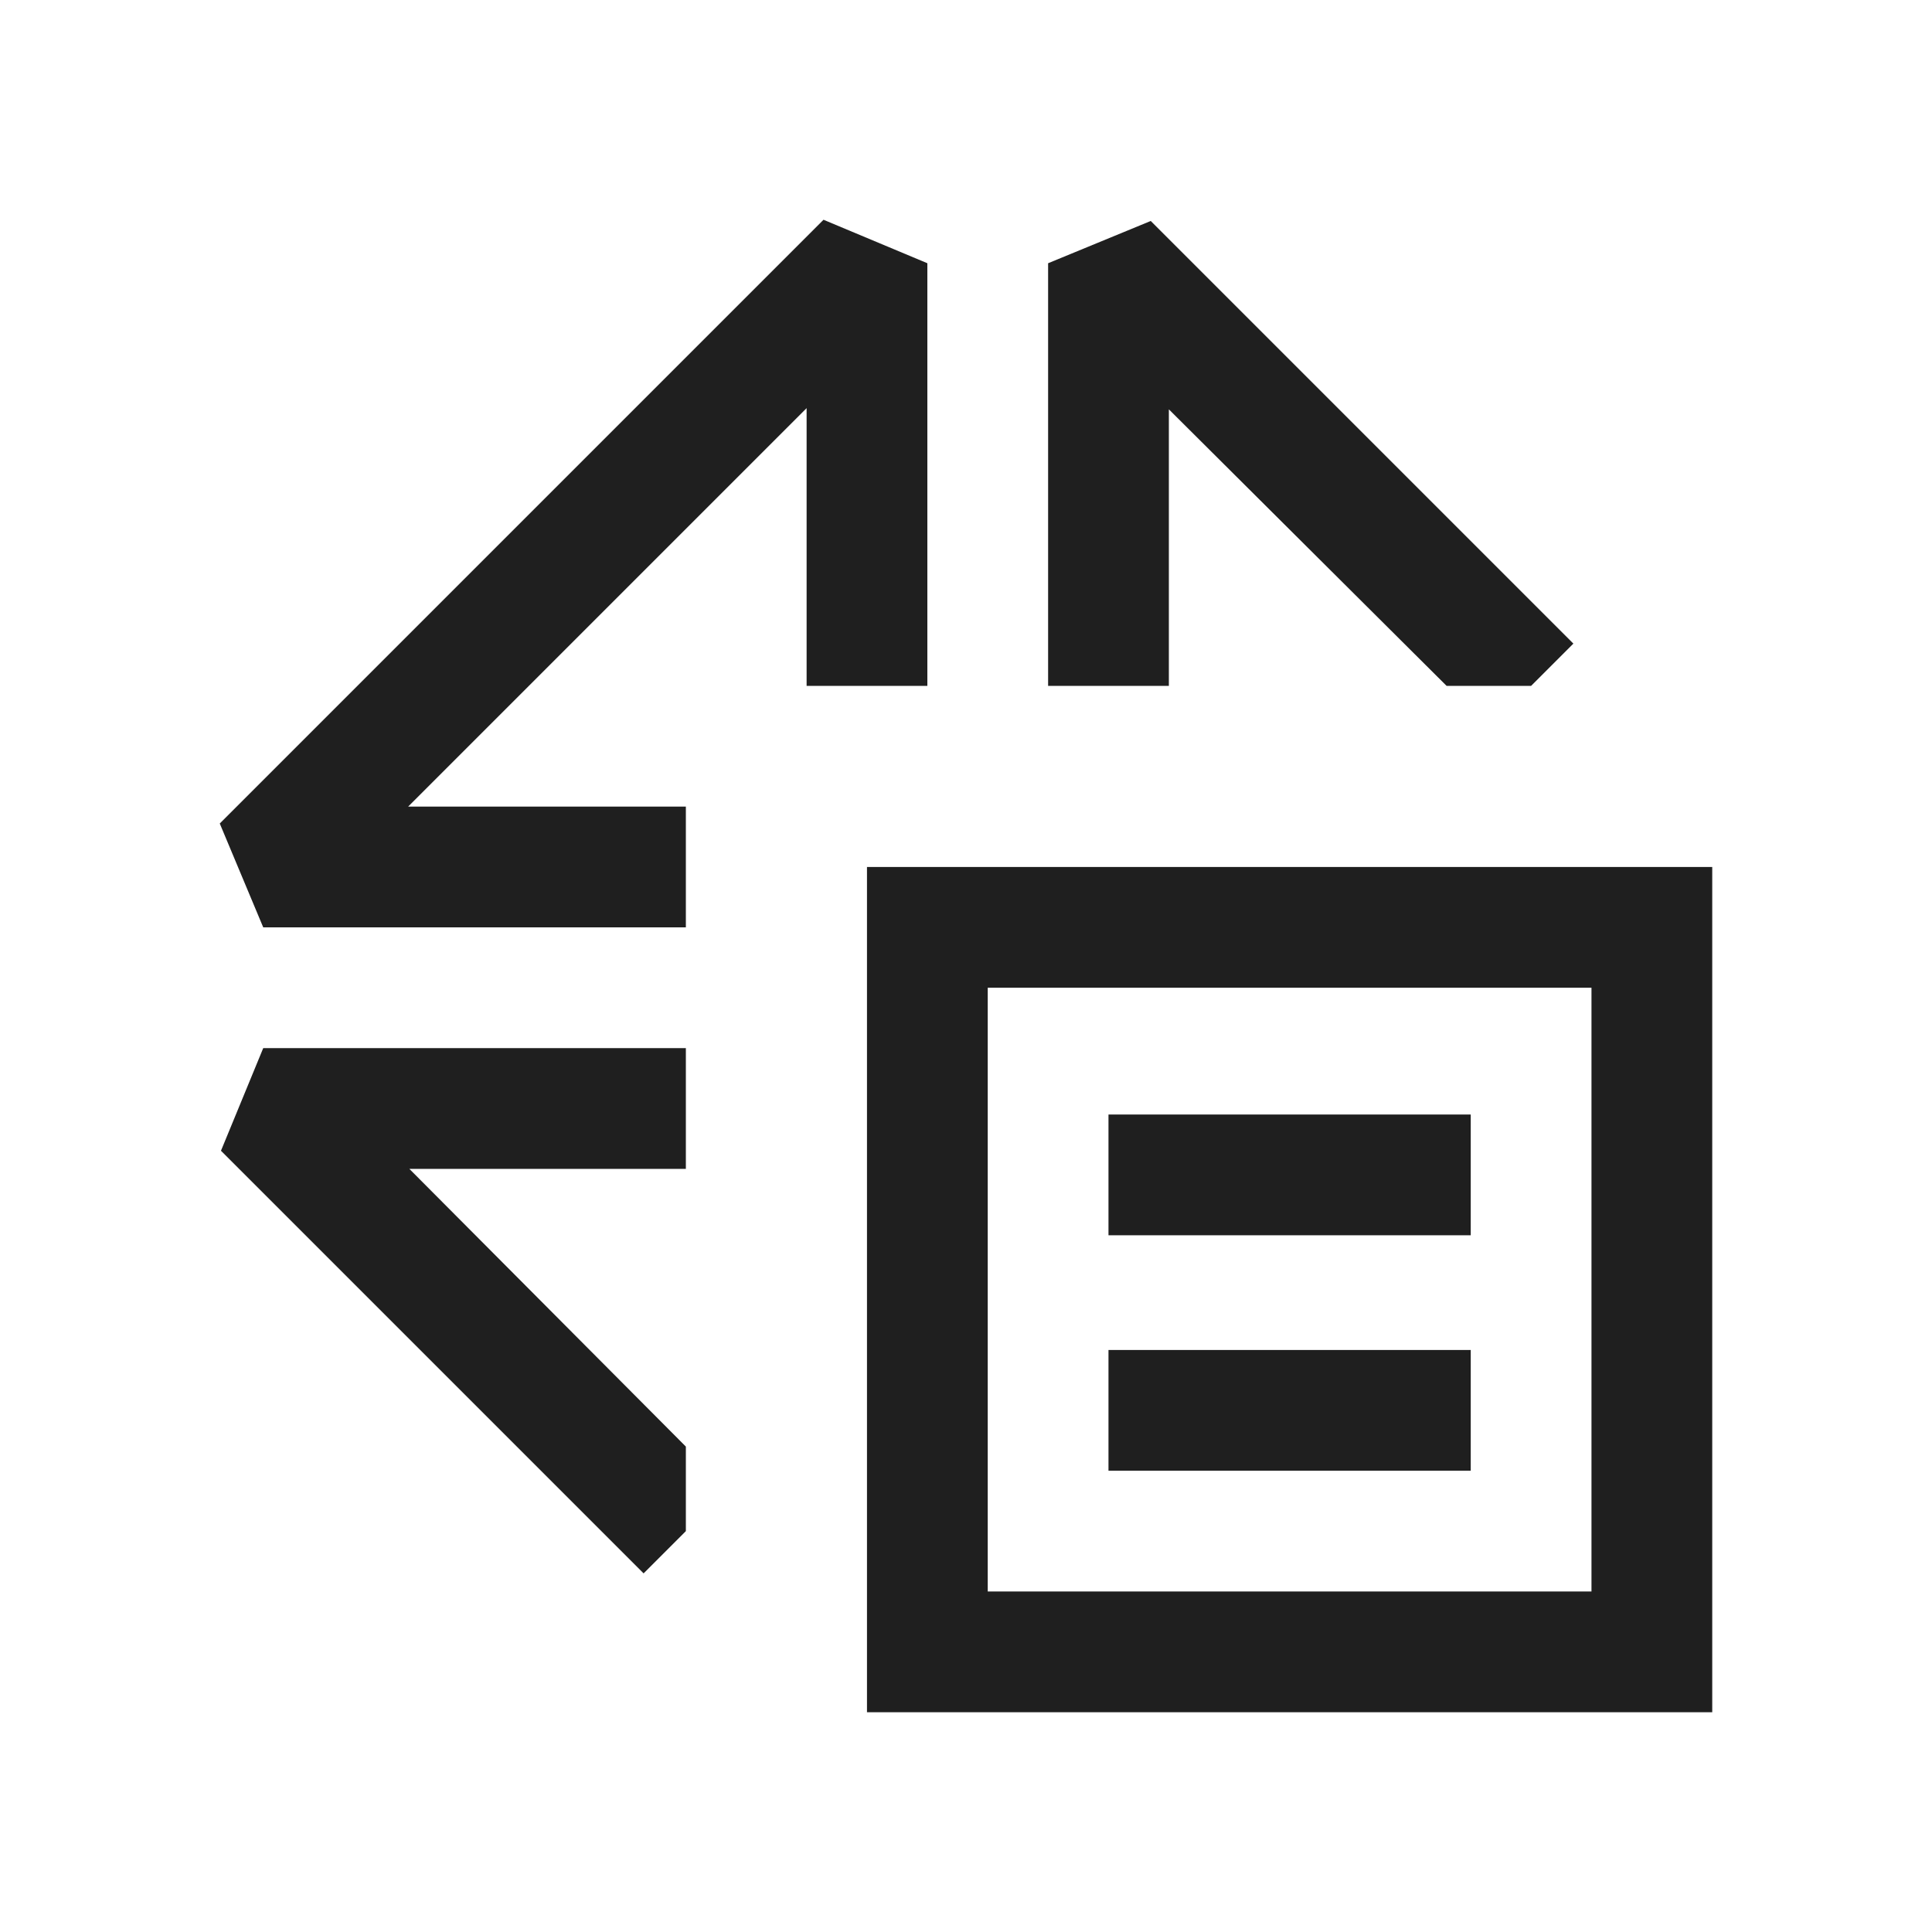 <?xml version="1.0" encoding="UTF-8"?>
<svg id="Layer_1" xmlns="http://www.w3.org/2000/svg" viewBox="0 0 16 16">
  <defs>
    <style>
      .cls-1 {
        fill: #1f1f1f;
      }
    </style>
  </defs>
  <polygon class="cls-1" points="5.68 7.68 2.18 7.68 1.82 6.82 6.82 1.82 7.68 2.18 7.68 5.68 6.68 5.68 6.68 3.38 3.38 6.68 5.68 6.68 5.68 7.68"/>
  <polygon class="cls-1" points="13.03 5.33 12.68 5.68 11.98 5.68 9.68 3.39 9.68 5.68 8.68 5.68 8.68 2.18 9.53 1.83 13.03 5.33"/>
  <polygon class="cls-1" points="5.68 9.68 3.39 9.68 5.68 11.98 5.68 12.68 5.33 13.03 1.83 9.53 2.18 8.68 5.68 8.68 5.68 9.68"/>
  <rect class="cls-1" x="9.18" y="9.23" width="3" height="1"/>
  <rect class="cls-1" x="9.18" y="11.18" width="3" height="1"/>
  <path class="cls-1" d="M14.18,14.18h-7v-7h7v7ZM8.18,13.18h5v-5h-5v5Z"/>
</svg>